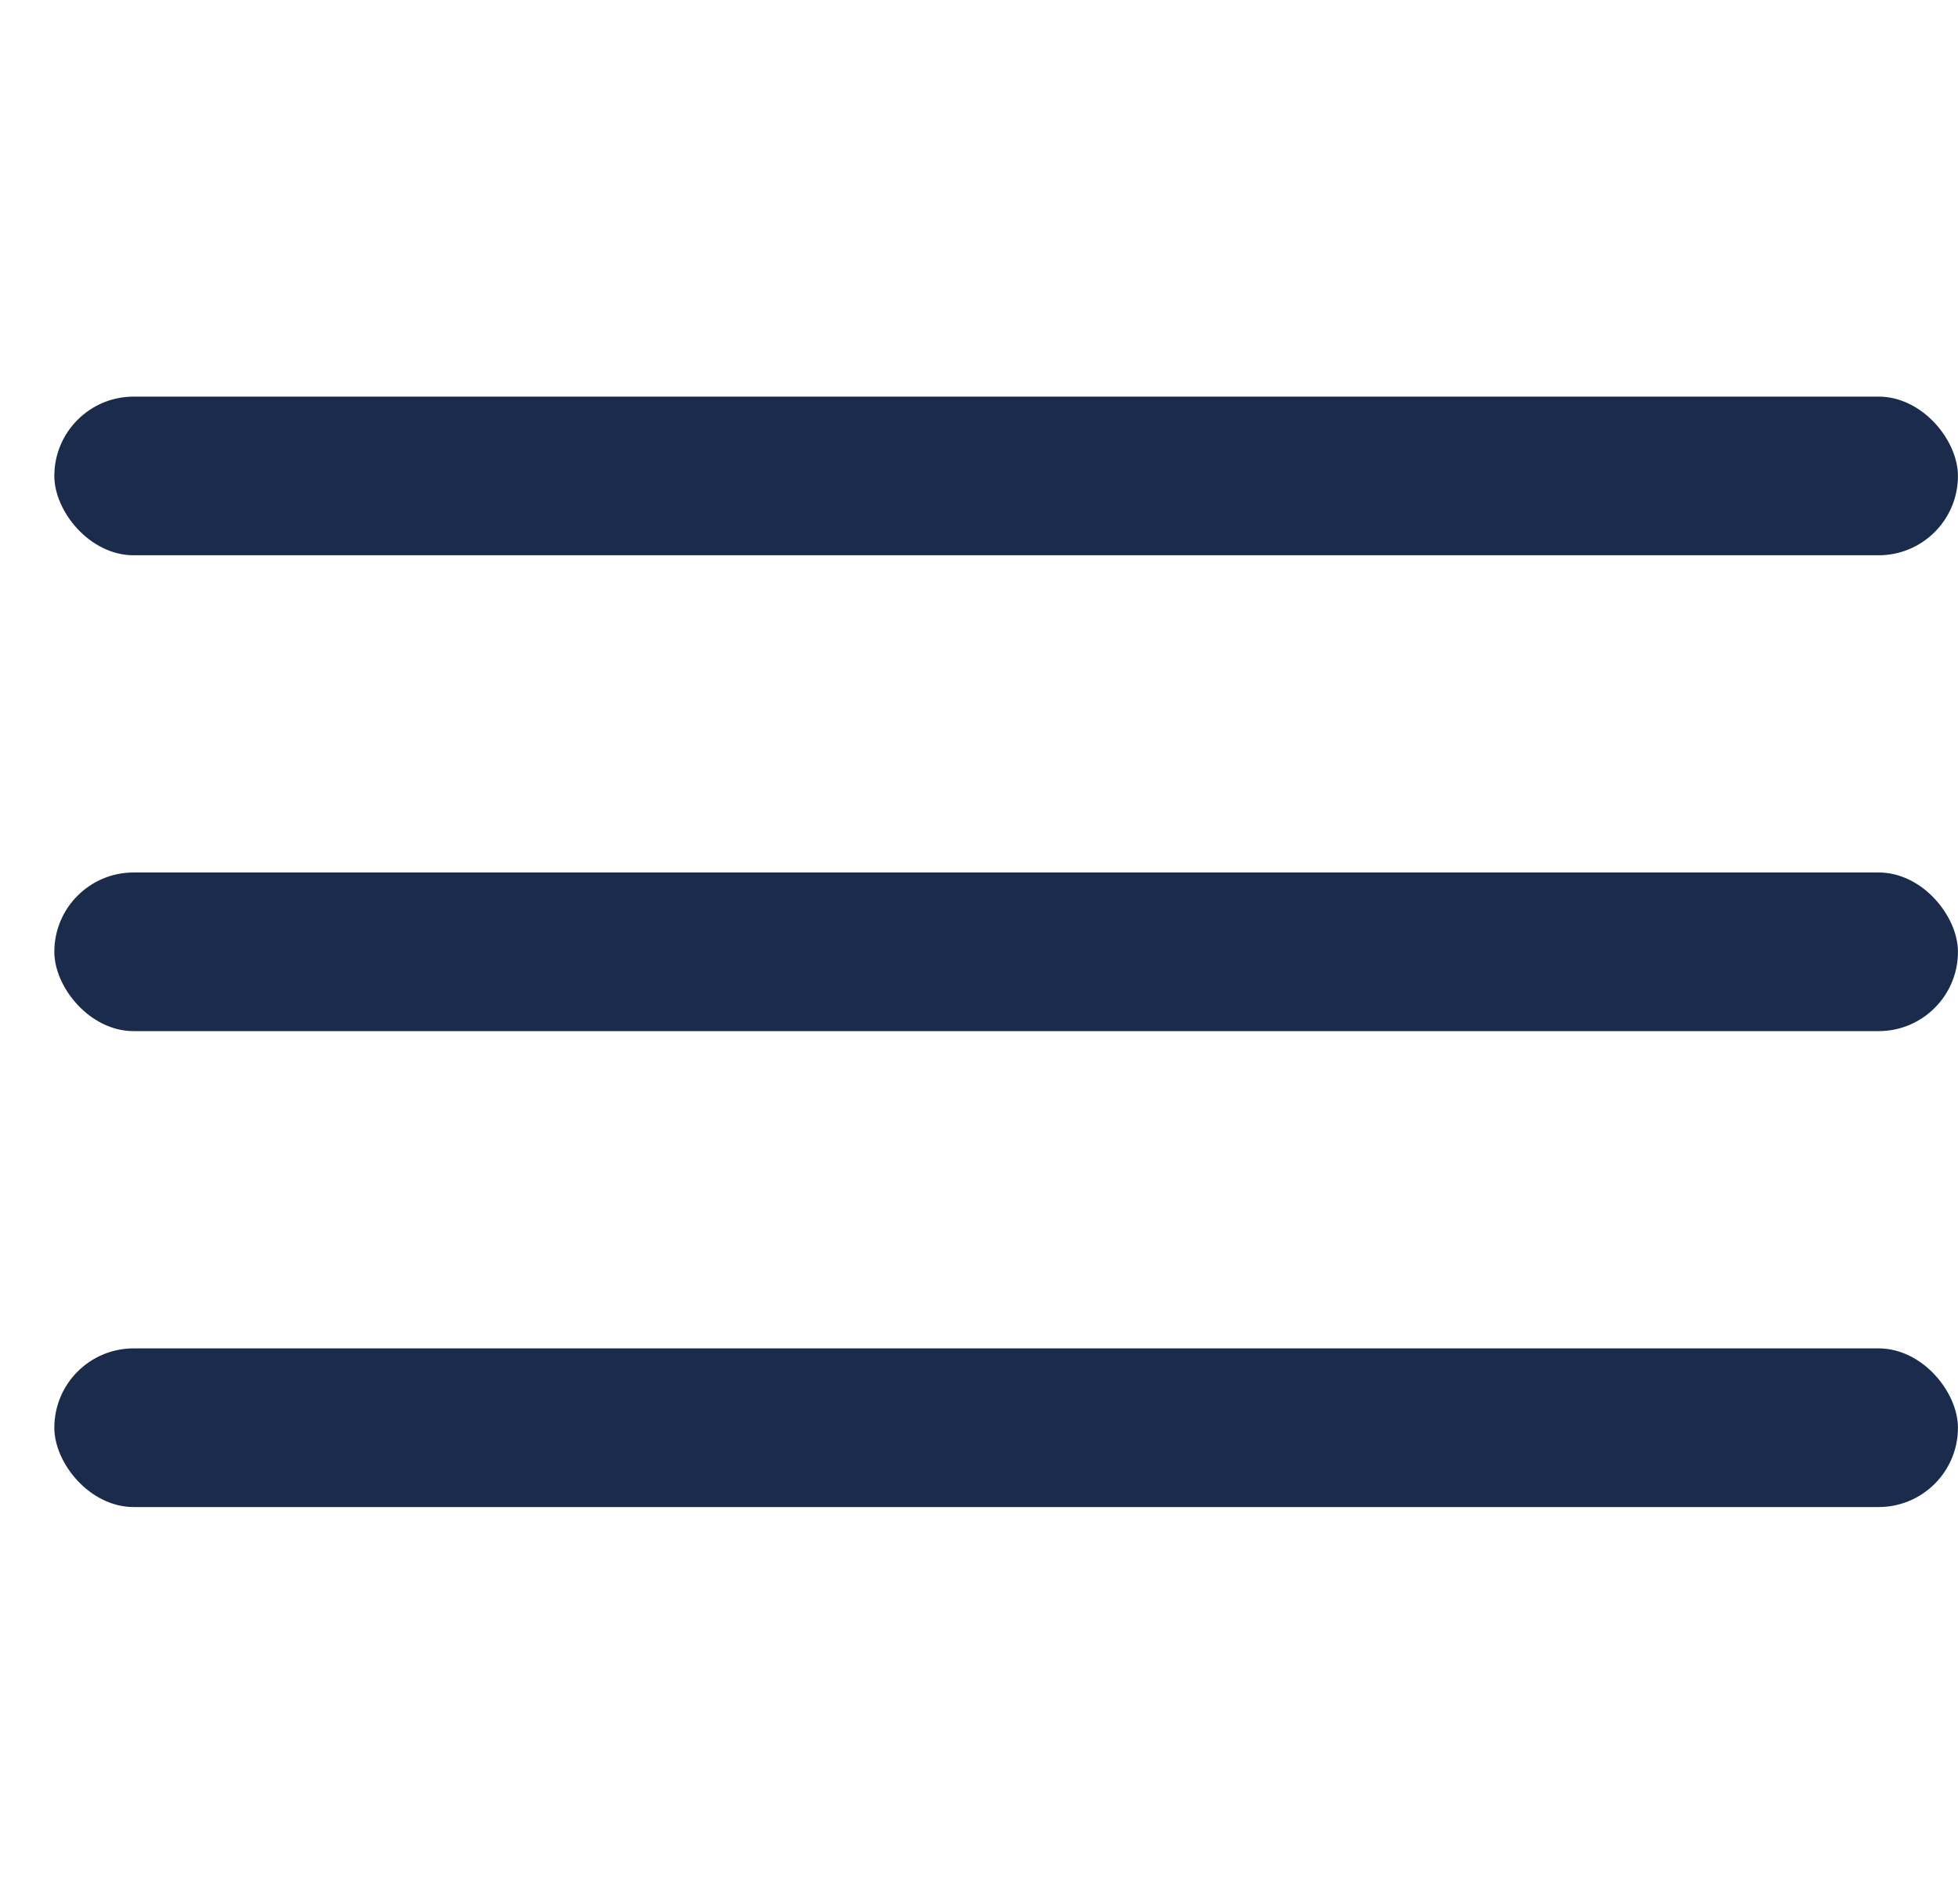 <svg width="36" height="35" viewBox="0 0 36 35" fill="none" xmlns="http://www.w3.org/2000/svg">
<rect x="0.999" y="7.292" width="35" height="2.917" rx="1.458" fill="#1B2B4B"/>
<rect x="0.999" y="16.041" width="35" height="2.917" rx="1.458" fill="#1B2B4B"/>
<rect x="0.999" y="24.791" width="35" height="2.917" rx="1.458" fill="#1B2B4B"/>
</svg>

